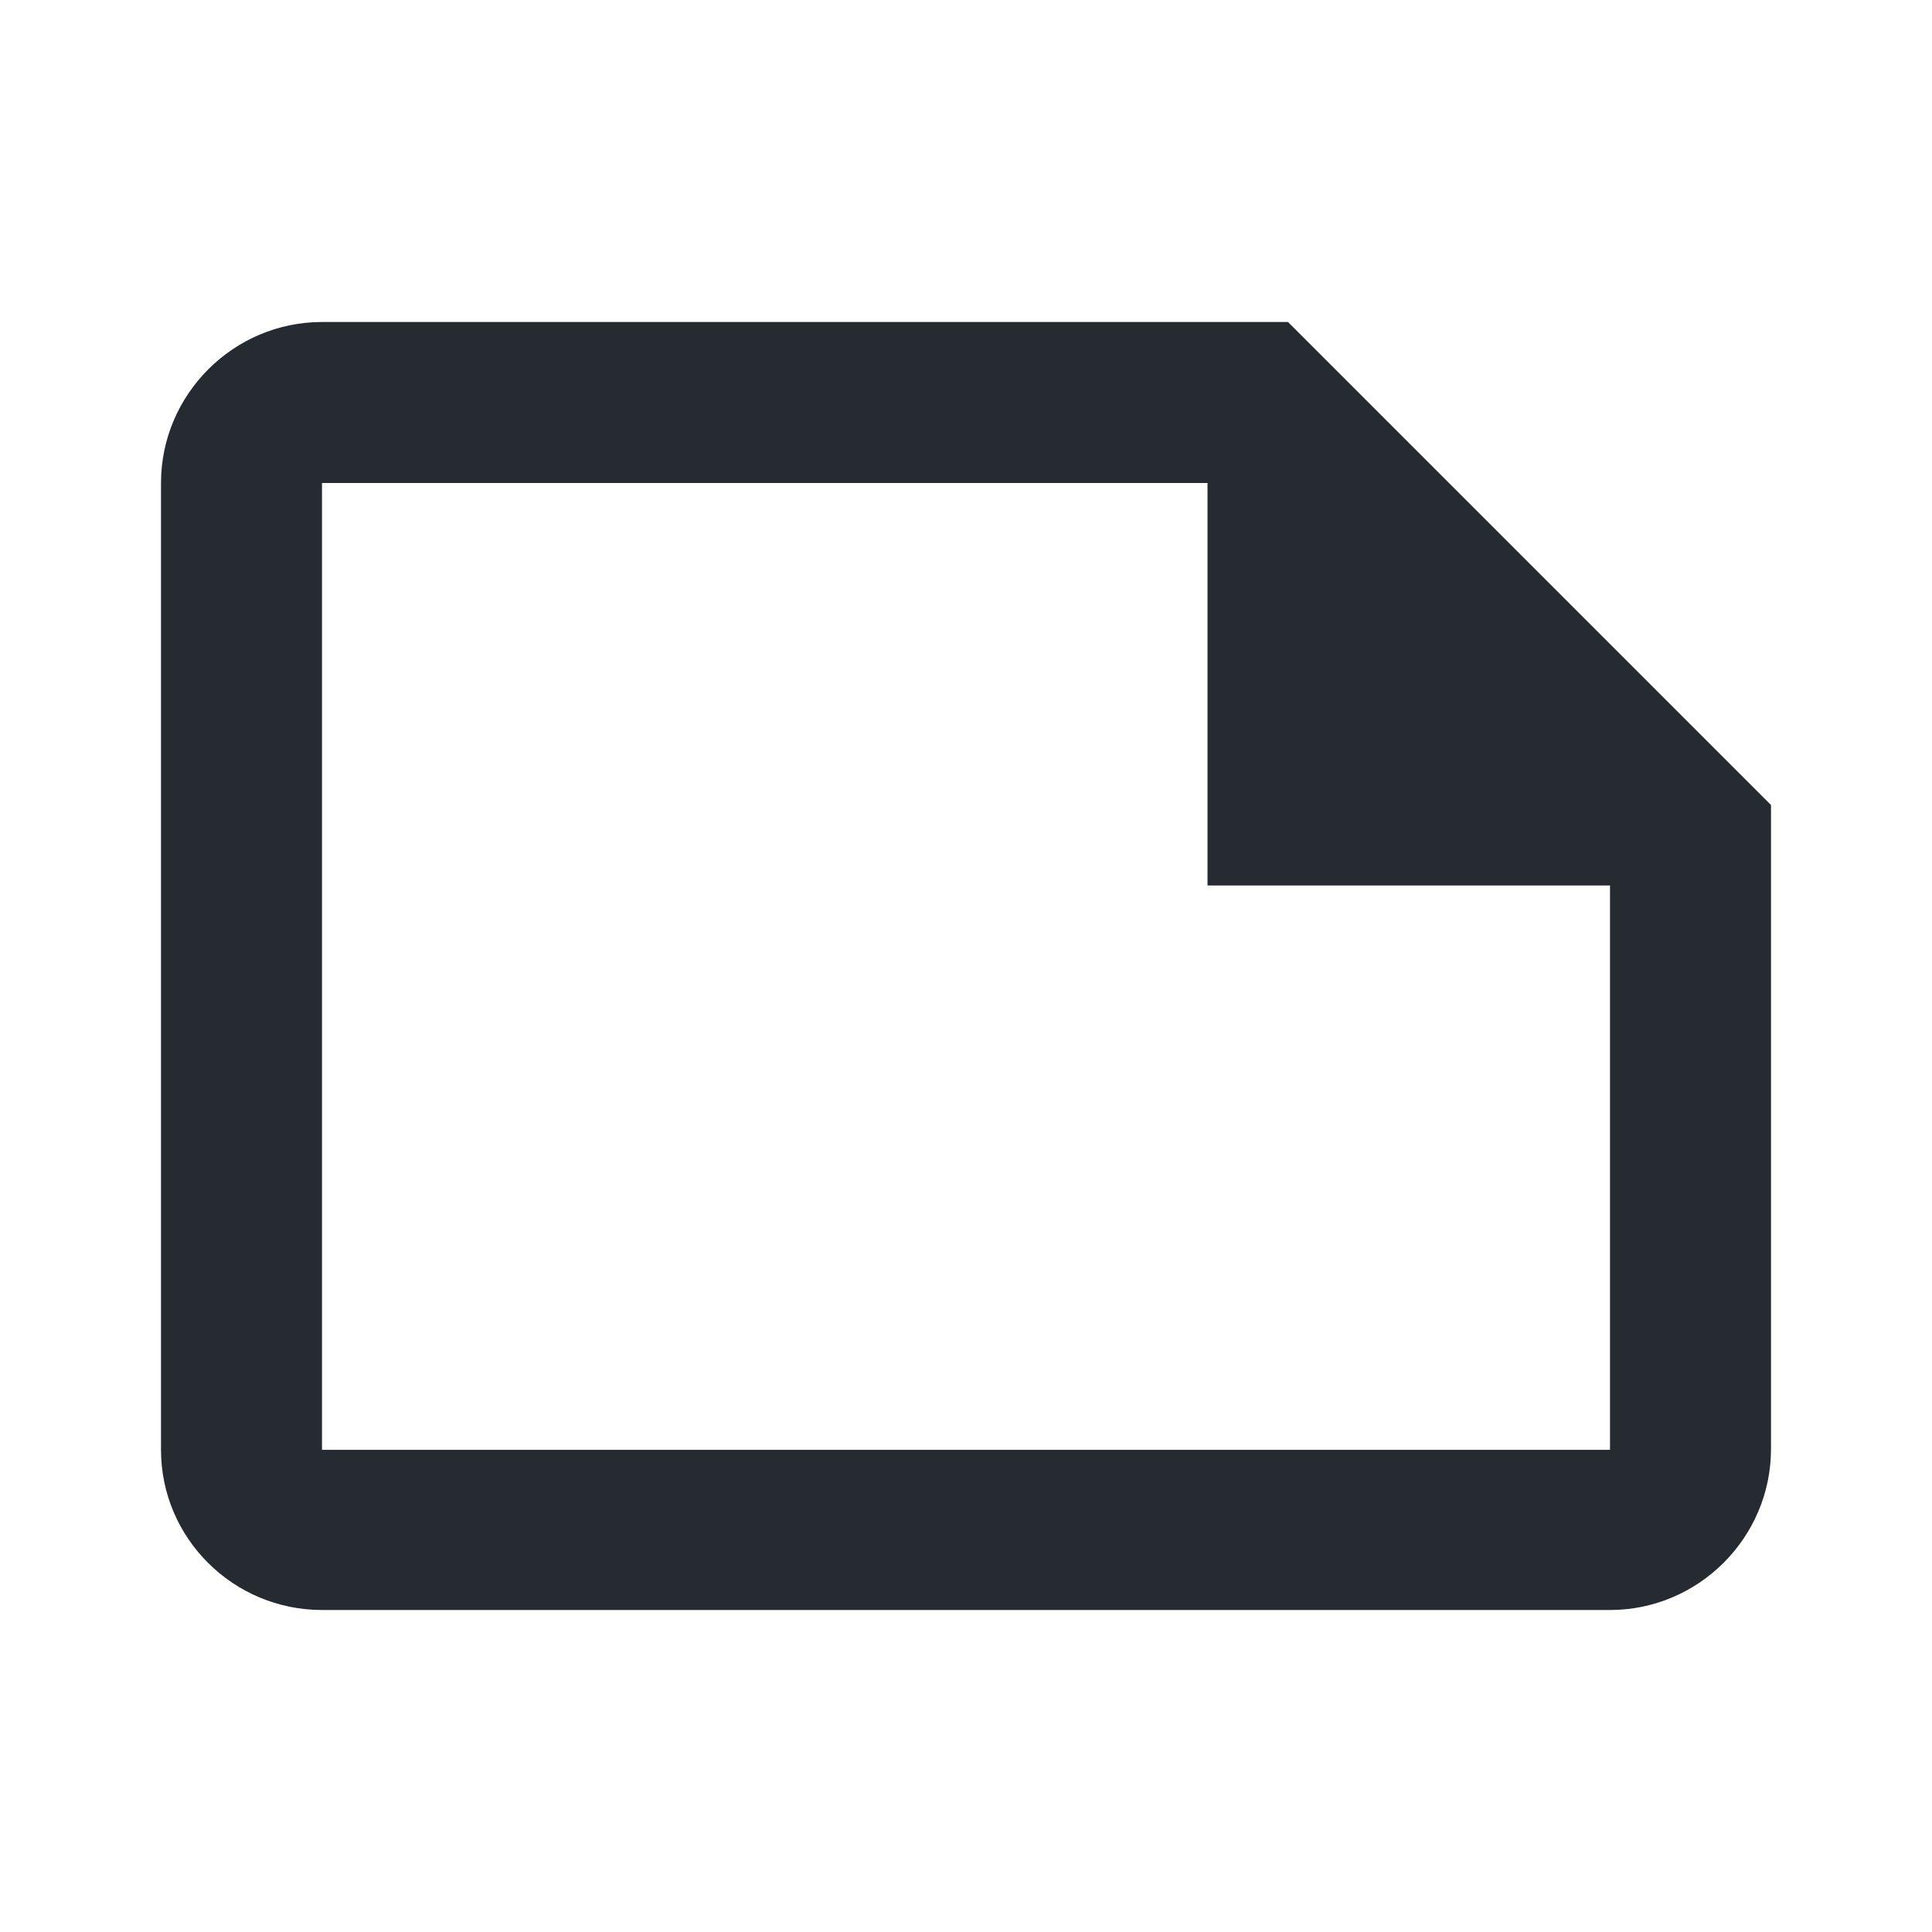 <?xml version="1.0" encoding="UTF-8"?>
<svg width="24px" height="24px" viewBox="0 0 24 24" version="1.1" xmlns="http://www.w3.org/2000/svg" xmlns:xlink="http://www.w3.org/1999/xlink">
    <title>139285D6-3349-4090-84F2-6FFE6753558E</title>
    <g id="Style-Guide" stroke="none" stroke-width="1" fill="none" fill-rule="evenodd">
        <g id="Icons" transform="translate(-356, -453)">
            <g id="components/icon/note" transform="translate(356, 453)">
                <polygon id="Path" points="0 0 24 0 24 24 0 24"></polygon>
                <path d="M16,4 L4,4 C2.9,4 2,4.9 2,6 L2,18.01 C2,19.11 2.9,20 4,20 L20,20 C21.1,20 22,19.1 22,18 L22,10 L16,4 L16,4 Z M4,18.01 L4,6 L15,6 L15,11 L20,11 L20,18.01 L4,18.01 L4,18.01 Z" id="Shape" fill="#252B31" fill-rule="nonzero"></path>
            </g>
        </g>
    </g>
</svg>